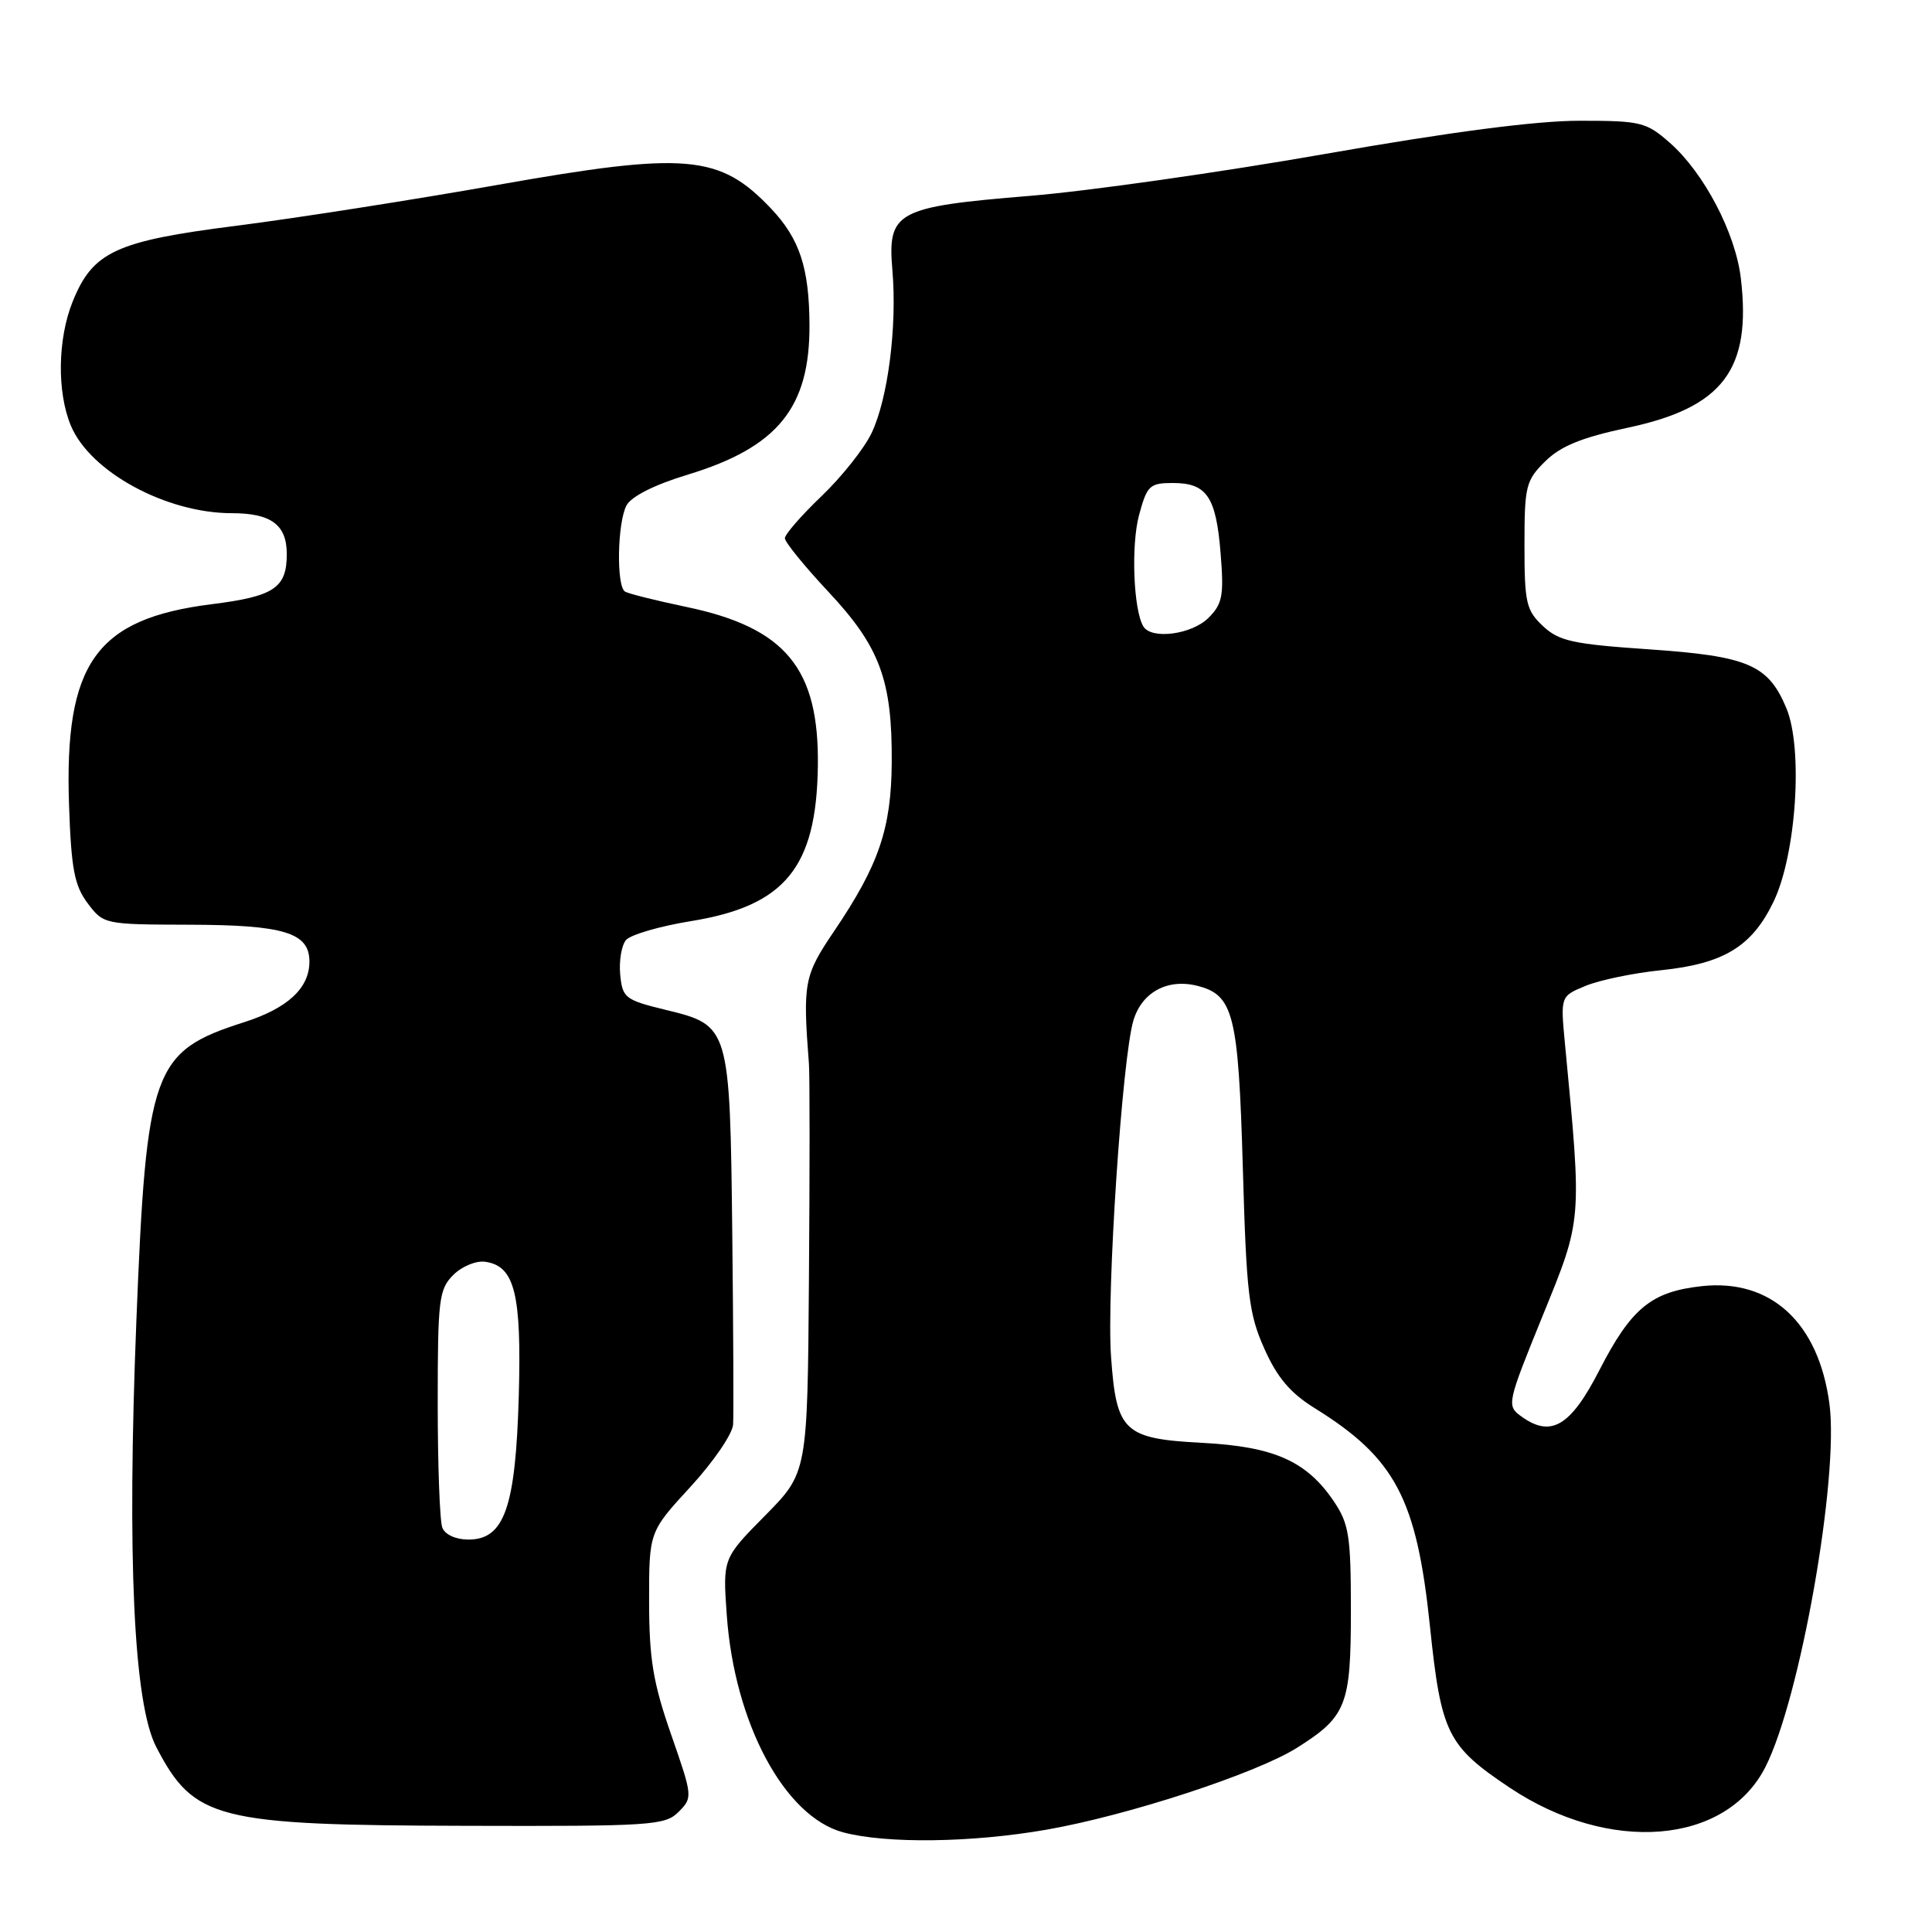 <?xml version="1.0" encoding="UTF-8" standalone="no"?>
<!DOCTYPE svg PUBLIC "-//W3C//DTD SVG 1.1//EN" "http://www.w3.org/Graphics/SVG/1.1/DTD/svg11.dtd" >
<svg xmlns="http://www.w3.org/2000/svg" xmlns:xlink="http://www.w3.org/1999/xlink" version="1.1" viewBox="0 0 256 256">
 <g >
 <path fill="currentColor"
d=" M 138.62 242.45 C 149.40 240.58 166.45 235.00 171.86 231.59 C 178.42 227.45 179.00 225.97 179.00 213.43 C 179.00 203.53 178.75 201.92 176.75 198.95 C 173.15 193.61 168.83 191.69 159.38 191.19 C 148.90 190.64 147.93 189.73 147.22 179.78 C 146.61 171.36 148.70 140.07 150.19 135.19 C 151.32 131.47 154.70 129.64 158.63 130.62 C 163.46 131.83 164.09 134.37 164.68 154.68 C 165.16 171.48 165.46 174.06 167.52 178.68 C 169.22 182.51 170.96 184.57 174.16 186.56 C 184.89 193.21 187.72 198.56 189.48 215.53 C 190.96 229.70 191.78 231.35 200.05 236.88 C 213.25 245.69 228.68 244.45 233.92 234.15 C 238.54 225.07 243.70 195.79 242.41 186.02 C 240.98 175.26 234.67 169.43 225.51 170.42 C 218.81 171.15 216.16 173.32 211.93 181.55 C 208.10 189.02 205.50 190.55 201.54 187.65 C 199.63 186.26 199.70 185.93 204.40 174.37 C 209.68 161.41 209.63 162.01 207.36 138.25 C 206.77 132.00 206.77 132.00 210.13 130.62 C 211.98 129.86 216.46 128.93 220.09 128.56 C 228.40 127.70 232.13 125.43 234.99 119.51 C 238.01 113.27 238.95 99.19 236.70 93.83 C 234.30 88.08 231.63 86.94 218.50 86.04 C 208.39 85.35 206.57 84.95 204.44 82.95 C 202.23 80.87 202.00 79.87 202.00 72.25 C 202.00 64.41 202.18 63.66 204.75 61.13 C 206.80 59.10 209.59 57.97 215.71 56.67 C 228.31 53.99 232.10 48.96 230.67 36.87 C 229.96 30.86 225.78 22.90 221.27 18.93 C 218.13 16.17 217.42 16.00 209.29 16.00 C 203.55 16.00 192.25 17.47 175.57 20.40 C 161.78 22.82 144.20 25.32 136.50 25.95 C 118.72 27.41 117.58 28.03 118.25 35.85 C 118.88 43.28 117.66 52.82 115.49 57.38 C 114.53 59.40 111.56 63.15 108.88 65.72 C 106.19 68.29 104.00 70.81 104.00 71.32 C 104.00 71.83 106.60 75.03 109.78 78.43 C 116.59 85.70 118.23 90.13 118.16 101.03 C 118.10 109.78 116.45 114.62 110.56 123.33 C 106.53 129.28 106.36 130.19 107.19 141.00 C 107.30 142.38 107.30 155.12 107.19 169.32 C 107.00 195.13 107.00 195.13 101.38 200.82 C 95.77 206.50 95.77 206.50 96.30 214.00 C 97.32 228.35 103.96 240.73 111.74 242.80 C 117.47 244.32 128.75 244.17 138.62 242.45 Z  M 89.91 240.09 C 91.80 238.20 91.79 238.05 88.93 229.84 C 86.54 222.98 86.02 219.85 86.01 212.24 C 86.00 202.98 86.00 202.98 91.50 197.00 C 94.53 193.71 97.06 190.00 97.14 188.76 C 97.22 187.52 97.17 176.15 97.03 163.50 C 96.72 136.04 96.67 135.87 88.28 133.83 C 82.82 132.50 82.48 132.24 82.18 129.14 C 82.01 127.34 82.35 125.28 82.94 124.57 C 83.53 123.86 87.40 122.73 91.52 122.06 C 104.00 120.05 108.18 114.97 108.37 101.55 C 108.56 88.57 104.10 83.17 90.94 80.42 C 86.93 79.58 83.28 78.67 82.82 78.39 C 81.65 77.67 81.80 69.24 83.02 66.96 C 83.66 65.78 86.74 64.22 91.08 62.91 C 103.06 59.27 107.32 54.03 107.26 43.02 C 107.22 35.48 105.95 31.64 102.19 27.66 C 95.36 20.45 90.99 20.07 65.93 24.50 C 54.69 26.49 39.14 28.92 31.36 29.91 C 15.31 31.94 12.28 33.35 9.61 40.01 C 7.63 44.96 7.54 51.96 9.39 56.40 C 11.95 62.53 22.02 68.00 30.72 68.00 C 35.93 68.00 38.00 69.54 38.00 73.41 C 38.00 77.91 36.34 79.02 28.05 80.06 C 12.68 81.99 8.50 87.89 9.15 106.73 C 9.44 115.14 9.86 117.34 11.61 119.68 C 13.72 122.48 13.81 122.50 25.11 122.53 C 37.67 122.56 41.00 123.59 41.00 127.42 C 41.00 130.94 38.11 133.61 32.31 135.46 C 20.23 139.32 19.40 141.62 18.07 175.00 C 16.82 206.50 17.71 225.75 20.71 231.50 C 25.71 241.11 28.61 241.85 61.75 241.93 C 86.33 242.00 88.12 241.88 89.91 240.09 Z  M 151.51 83.02 C 150.19 80.88 149.85 72.26 150.93 68.25 C 151.99 64.33 152.33 64.00 155.42 64.00 C 159.91 64.00 161.14 65.81 161.74 73.36 C 162.19 78.94 161.98 80.02 160.13 81.87 C 157.93 84.07 152.60 84.78 151.51 83.02 Z  M 58.61 202.42 C 58.27 201.55 58.00 194.12 58.00 185.92 C 58.00 172.19 58.16 170.84 60.06 168.94 C 61.20 167.80 63.09 167.02 64.29 167.19 C 68.21 167.75 69.12 171.42 68.74 185.00 C 68.32 199.75 66.83 204.00 62.08 204.00 C 60.39 204.00 58.97 203.35 58.61 202.42 Z "/>
</g>
</svg>
